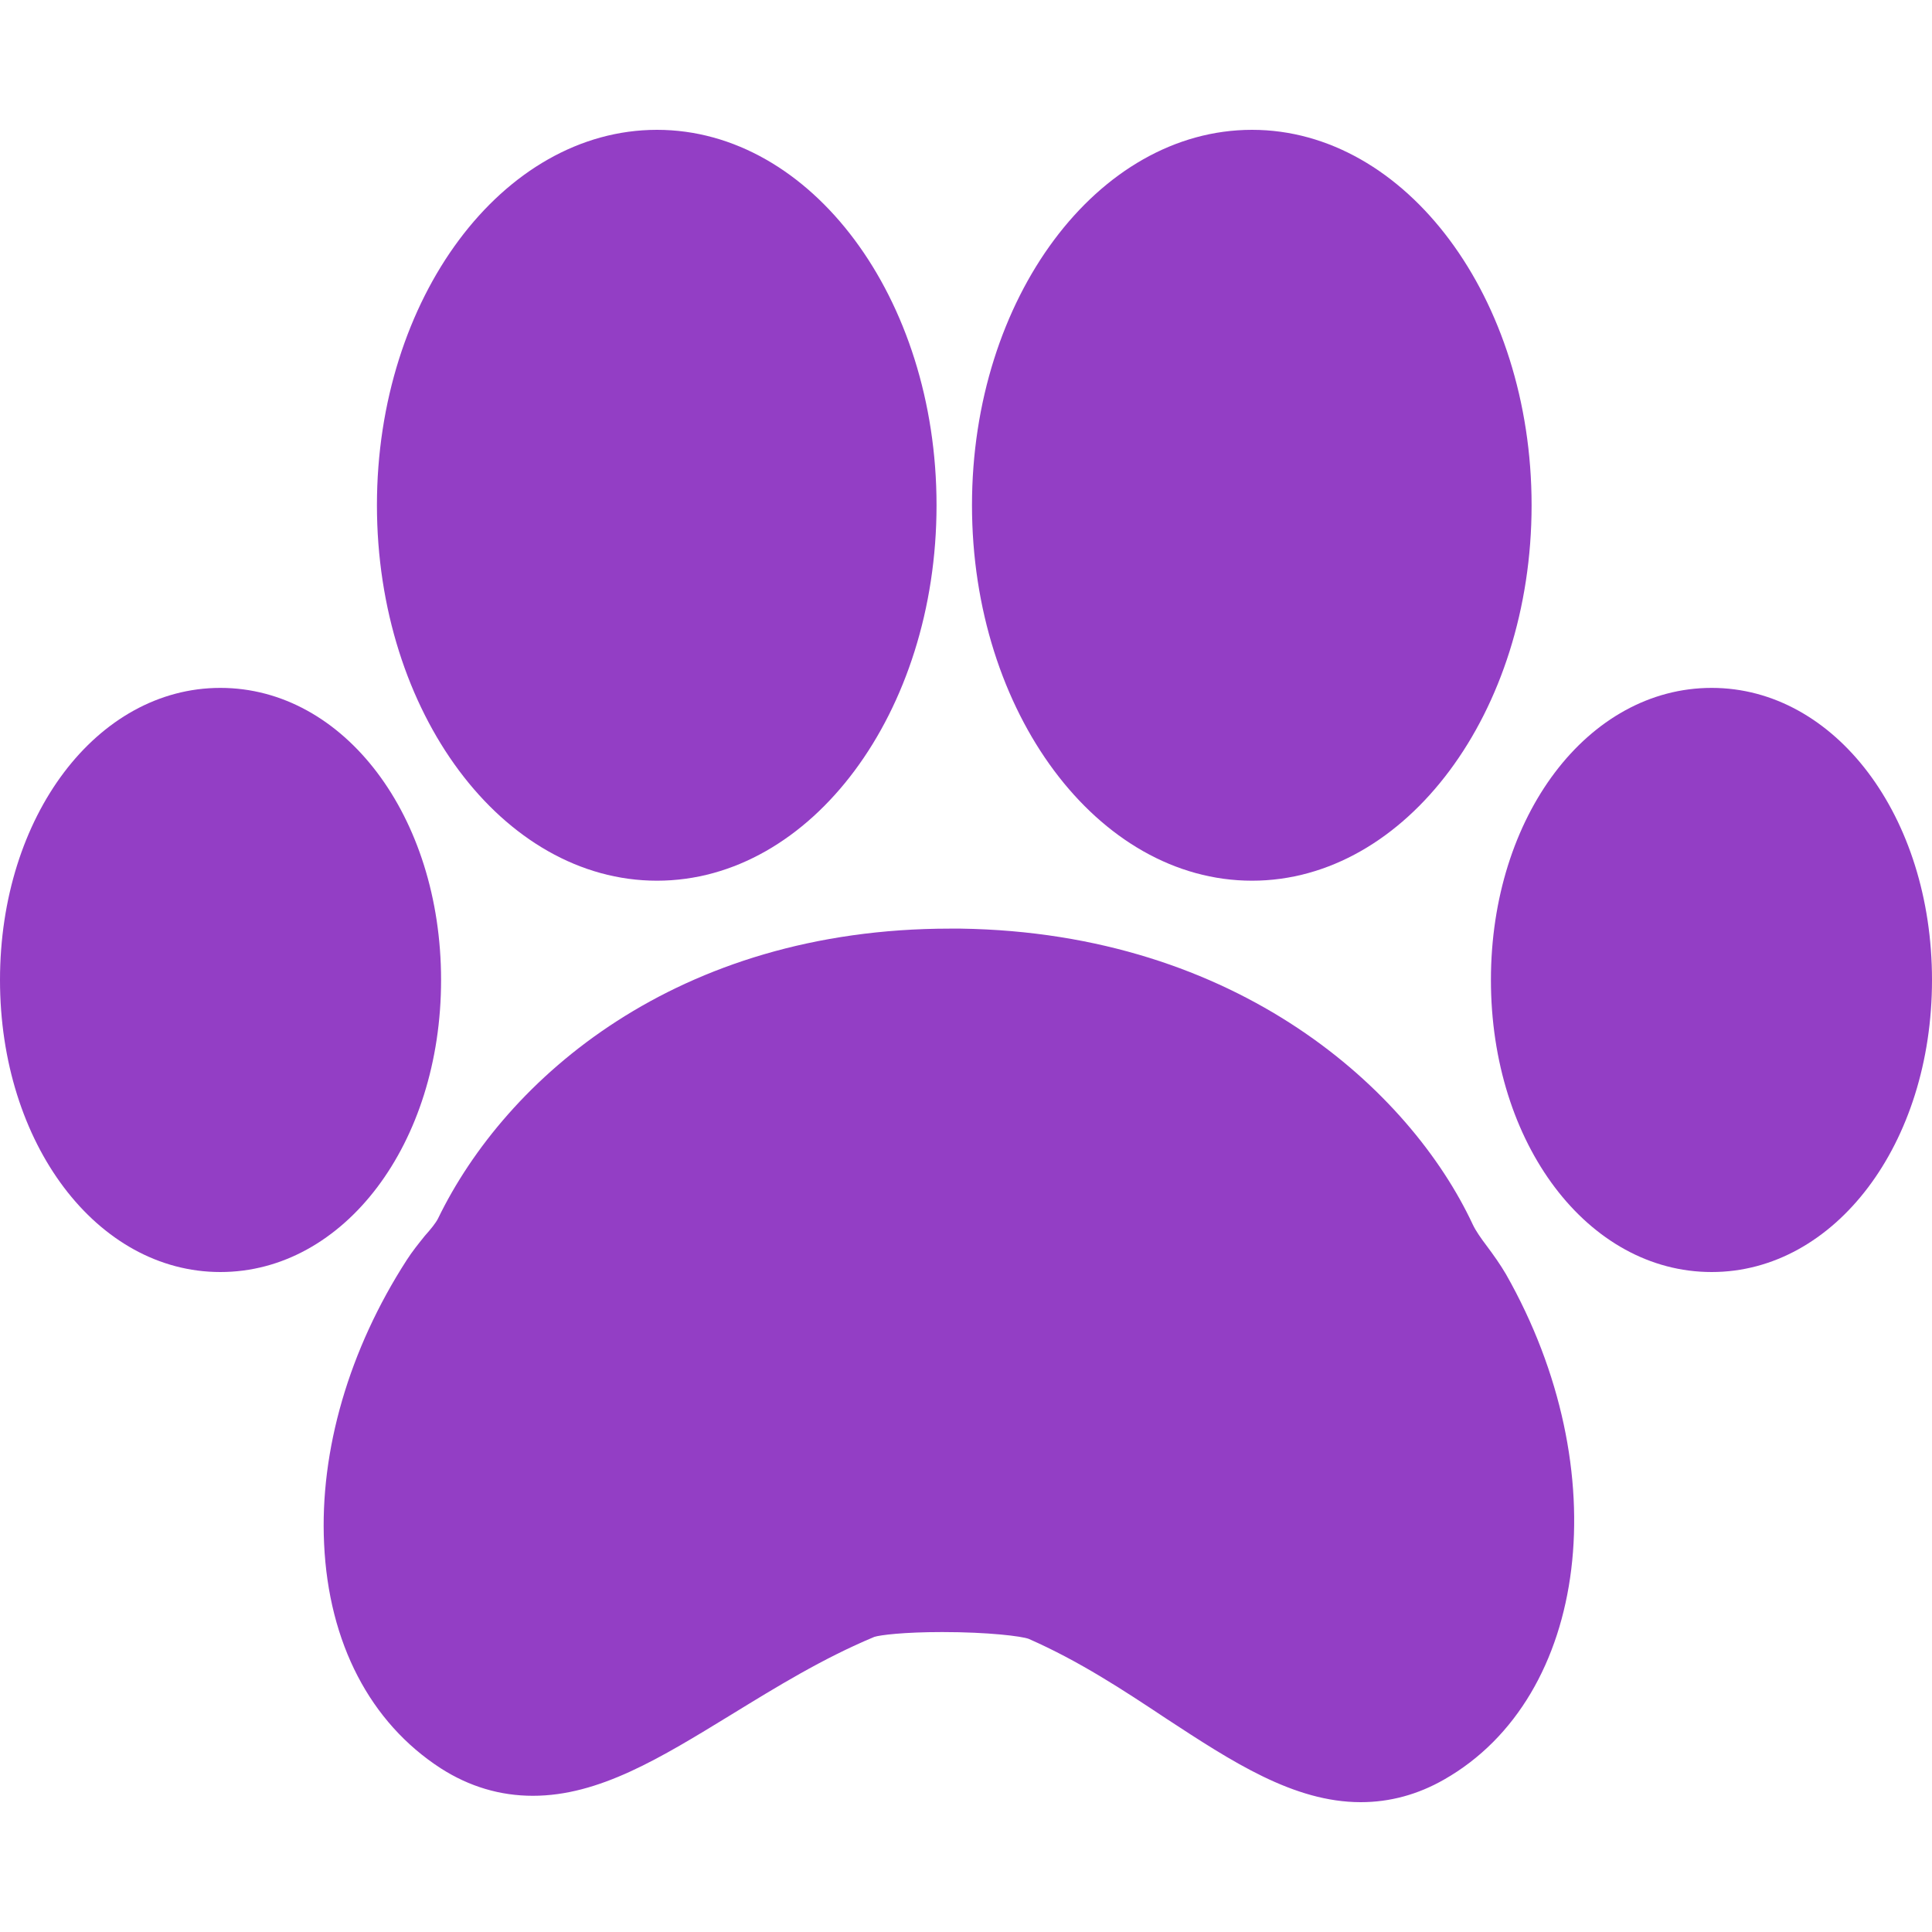 <?xml version="1.0" encoding="UTF-8"?>
<svg xmlns="http://www.w3.org/2000/svg" xmlns:xlink="http://www.w3.org/1999/xlink" width="20pt" height="20pt" viewBox="0 0 20 20" version="1.1">
<g id="surface1">
<path style=" stroke:none;fill-rule:nonzero;fill:rgb(57.647%,24.314%,77.255%);fill-opacity:1;" d="M 6.801 9.117 C 8.398 9.117 9.695 7.375 9.695 5.23 C 9.695 3.086 8.398 1.344 6.801 1.344 C 5.203 1.344 3.902 3.086 3.902 5.23 C 3.902 7.375 5.203 9.117 6.801 9.117 Z M 6.801 9.117 "/>
<path style=" stroke:none;fill-rule:nonzero;fill:rgb(57.647%,24.314%,77.255%);fill-opacity:1;" d="M 15.391 12.898 C 15.332 12.82 15.277 12.742 15.246 12.676 C 14.598 11.289 12.82 9.656 9.945 9.613 L 9.836 9.613 C 7.004 9.613 5.238 11.164 4.535 12.613 C 4.512 12.66 4.457 12.727 4.398 12.793 C 4.332 12.875 4.266 12.957 4.211 13.043 C 3.613 13.969 3.309 15.016 3.355 15.98 C 3.402 17.008 3.832 17.832 4.562 18.305 C 4.859 18.496 5.18 18.59 5.516 18.59 C 6.203 18.59 6.836 18.199 7.57 17.75 C 8.035 17.465 8.516 17.168 9.051 16.945 C 9.109 16.926 9.355 16.895 9.754 16.895 C 10.234 16.895 10.574 16.938 10.648 16.965 C 11.172 17.195 11.629 17.496 12.07 17.789 C 12.75 18.234 13.391 18.656 14.086 18.656 C 14.387 18.656 14.676 18.578 14.949 18.422 C 16.453 17.566 16.742 15.219 15.59 13.191 C 15.531 13.09 15.461 12.992 15.391 12.898 Z M 15.391 12.898 "/>
<path style=" stroke:none;fill-rule:nonzero;fill:rgb(57.647%,24.314%,77.255%);fill-opacity:1;" d="M 12.961 9.117 C 14.555 9.117 15.855 7.375 15.855 5.23 C 15.855 3.086 14.555 1.344 12.961 1.344 C 11.363 1.344 10.062 3.086 10.062 5.23 C 10.062 7.375 11.363 9.117 12.961 9.117 Z M 12.961 9.117 "/>
<path style=" stroke:none;fill-rule:nonzero;fill:rgb(57.647%,24.314%,77.255%);fill-opacity:1;" d="M 17.719 7.121 C 16.438 7.121 15.434 8.449 15.434 10.145 C 15.434 11.84 16.438 13.168 17.719 13.168 C 18.996 13.168 20 11.84 20 10.145 C 20 8.449 18.996 7.121 17.719 7.121 Z M 17.719 7.121 "/>
<path style=" stroke:none;fill-rule:nonzero;fill:rgb(57.647%,24.314%,77.255%);fill-opacity:1;" d="M 4.566 10.145 C 4.566 8.449 3.562 7.121 2.281 7.121 C 1.004 7.121 0 8.449 0 10.145 C 0 11.84 1.004 13.168 2.281 13.168 C 3.562 13.168 4.566 11.84 4.566 10.145 Z M 4.566 10.145 "/>
</g>
</svg>
